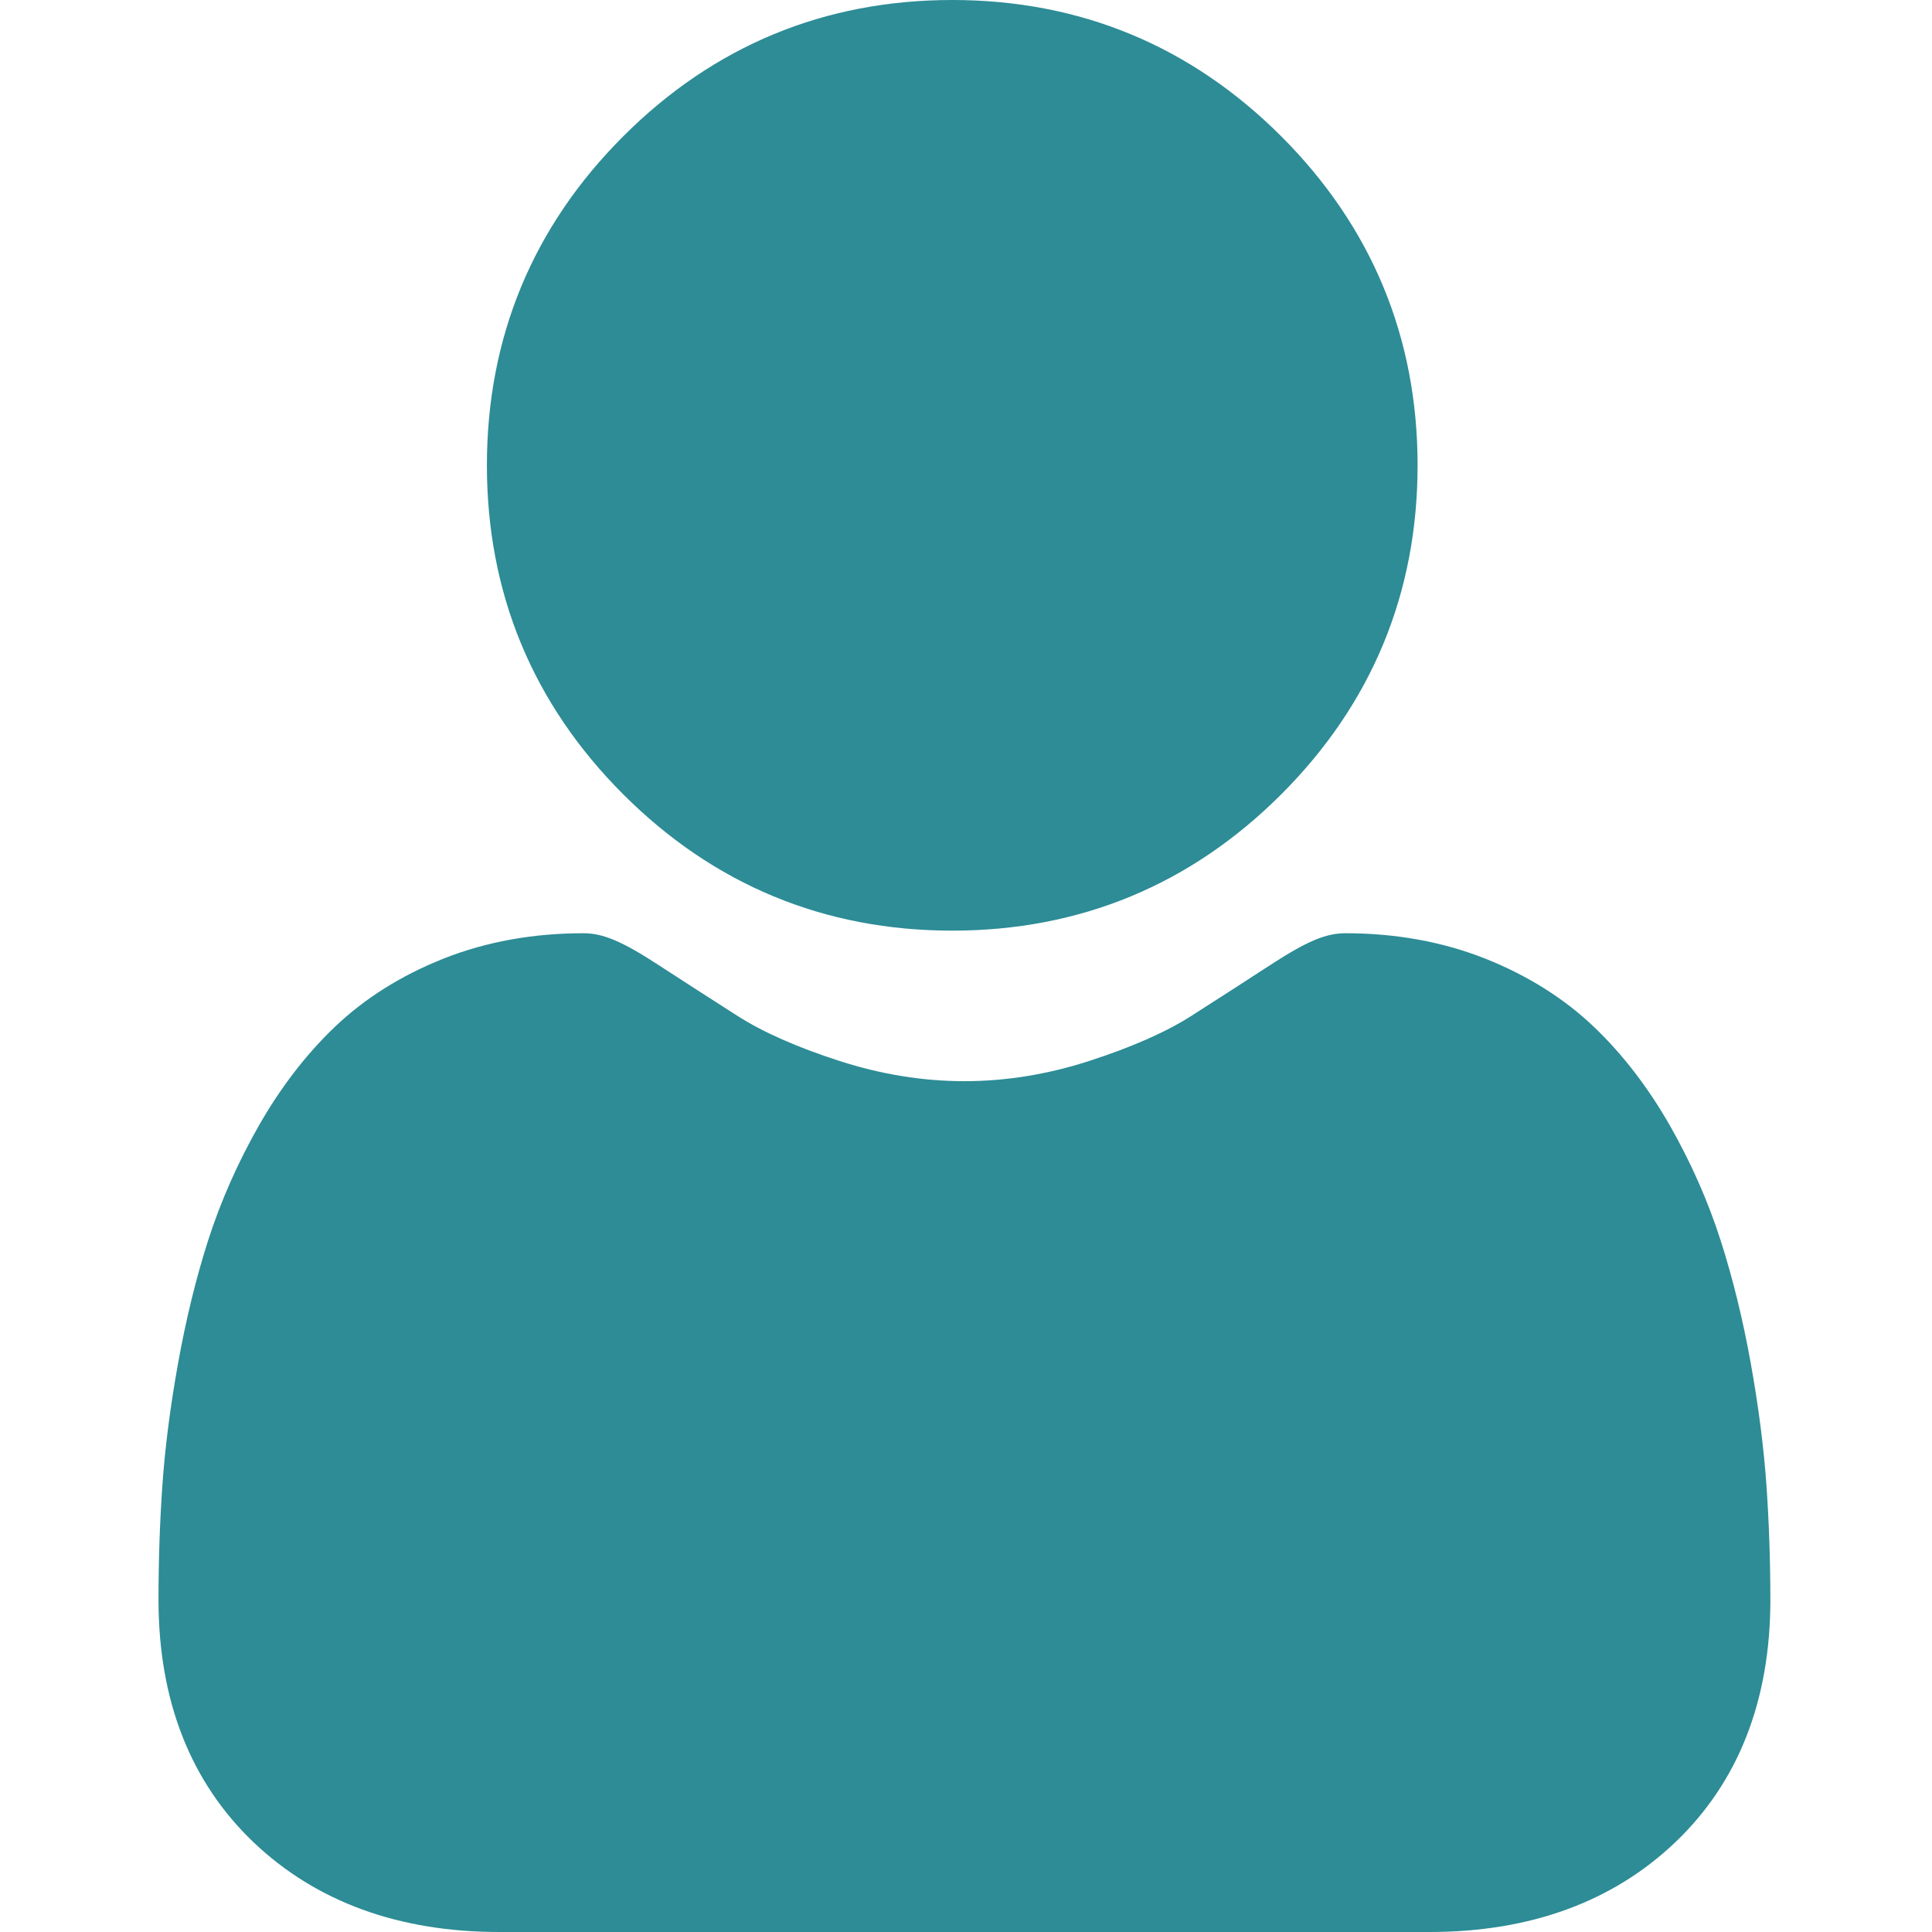 <svg width="50" height="50" viewBox="0 0 50 50" fill="none" xmlns="http://www.w3.org/2000/svg">
<g clip-path="url(#clip0)">
<path d="M24.644 24.085C27.953 24.085 30.818 22.898 33.159 20.557C35.5 18.216 36.687 15.351 36.687 12.042C36.687 8.734 35.5 5.869 33.158 3.527C30.817 1.187 27.952 0 24.644 0C21.334 0 18.47 1.187 16.129 3.528C13.788 5.869 12.601 8.734 12.601 12.042C12.601 15.351 13.788 18.216 16.129 20.557C18.471 22.898 21.335 24.085 24.644 24.085Z" fill="#2D8C96"/>
<path d="M45.716 38.448C45.648 37.473 45.512 36.41 45.311 35.288C45.108 34.158 44.846 33.089 44.533 32.112C44.21 31.102 43.771 30.105 43.228 29.149C42.664 28.157 42.002 27.294 41.259 26.583C40.482 25.84 39.53 25.242 38.43 24.806C37.334 24.372 36.119 24.152 34.819 24.152C34.309 24.152 33.815 24.362 32.862 24.983C32.275 25.365 31.589 25.808 30.823 26.297C30.168 26.714 29.28 27.105 28.184 27.459C27.115 27.805 26.03 27.981 24.958 27.981C23.887 27.981 22.801 27.805 21.731 27.459C20.636 27.106 19.749 26.715 19.095 26.297C18.336 25.812 17.649 25.37 17.054 24.982C16.102 24.361 15.607 24.152 15.097 24.152C13.797 24.152 12.582 24.372 11.486 24.806C10.387 25.241 9.435 25.839 8.657 26.584C7.915 27.294 7.252 28.158 6.689 29.149C6.146 30.105 5.707 31.102 5.383 32.112C5.071 33.089 4.81 34.158 4.607 35.288C4.406 36.409 4.269 37.472 4.202 38.449C4.135 39.405 4.102 40.398 4.102 41.401C4.102 44.011 4.931 46.124 6.567 47.683C8.183 49.22 10.321 50 12.921 50H36.997C39.597 50 41.734 49.221 43.351 47.683C44.987 46.125 45.817 44.012 45.817 41.401C45.816 40.393 45.782 39.4 45.716 38.448Z" fill="#2D8C96"/>
</g>
<defs>
<clipPath id="clip0">
<rect width="50" height="50" fill="white"/>
</clipPath>
</defs>
</svg>
